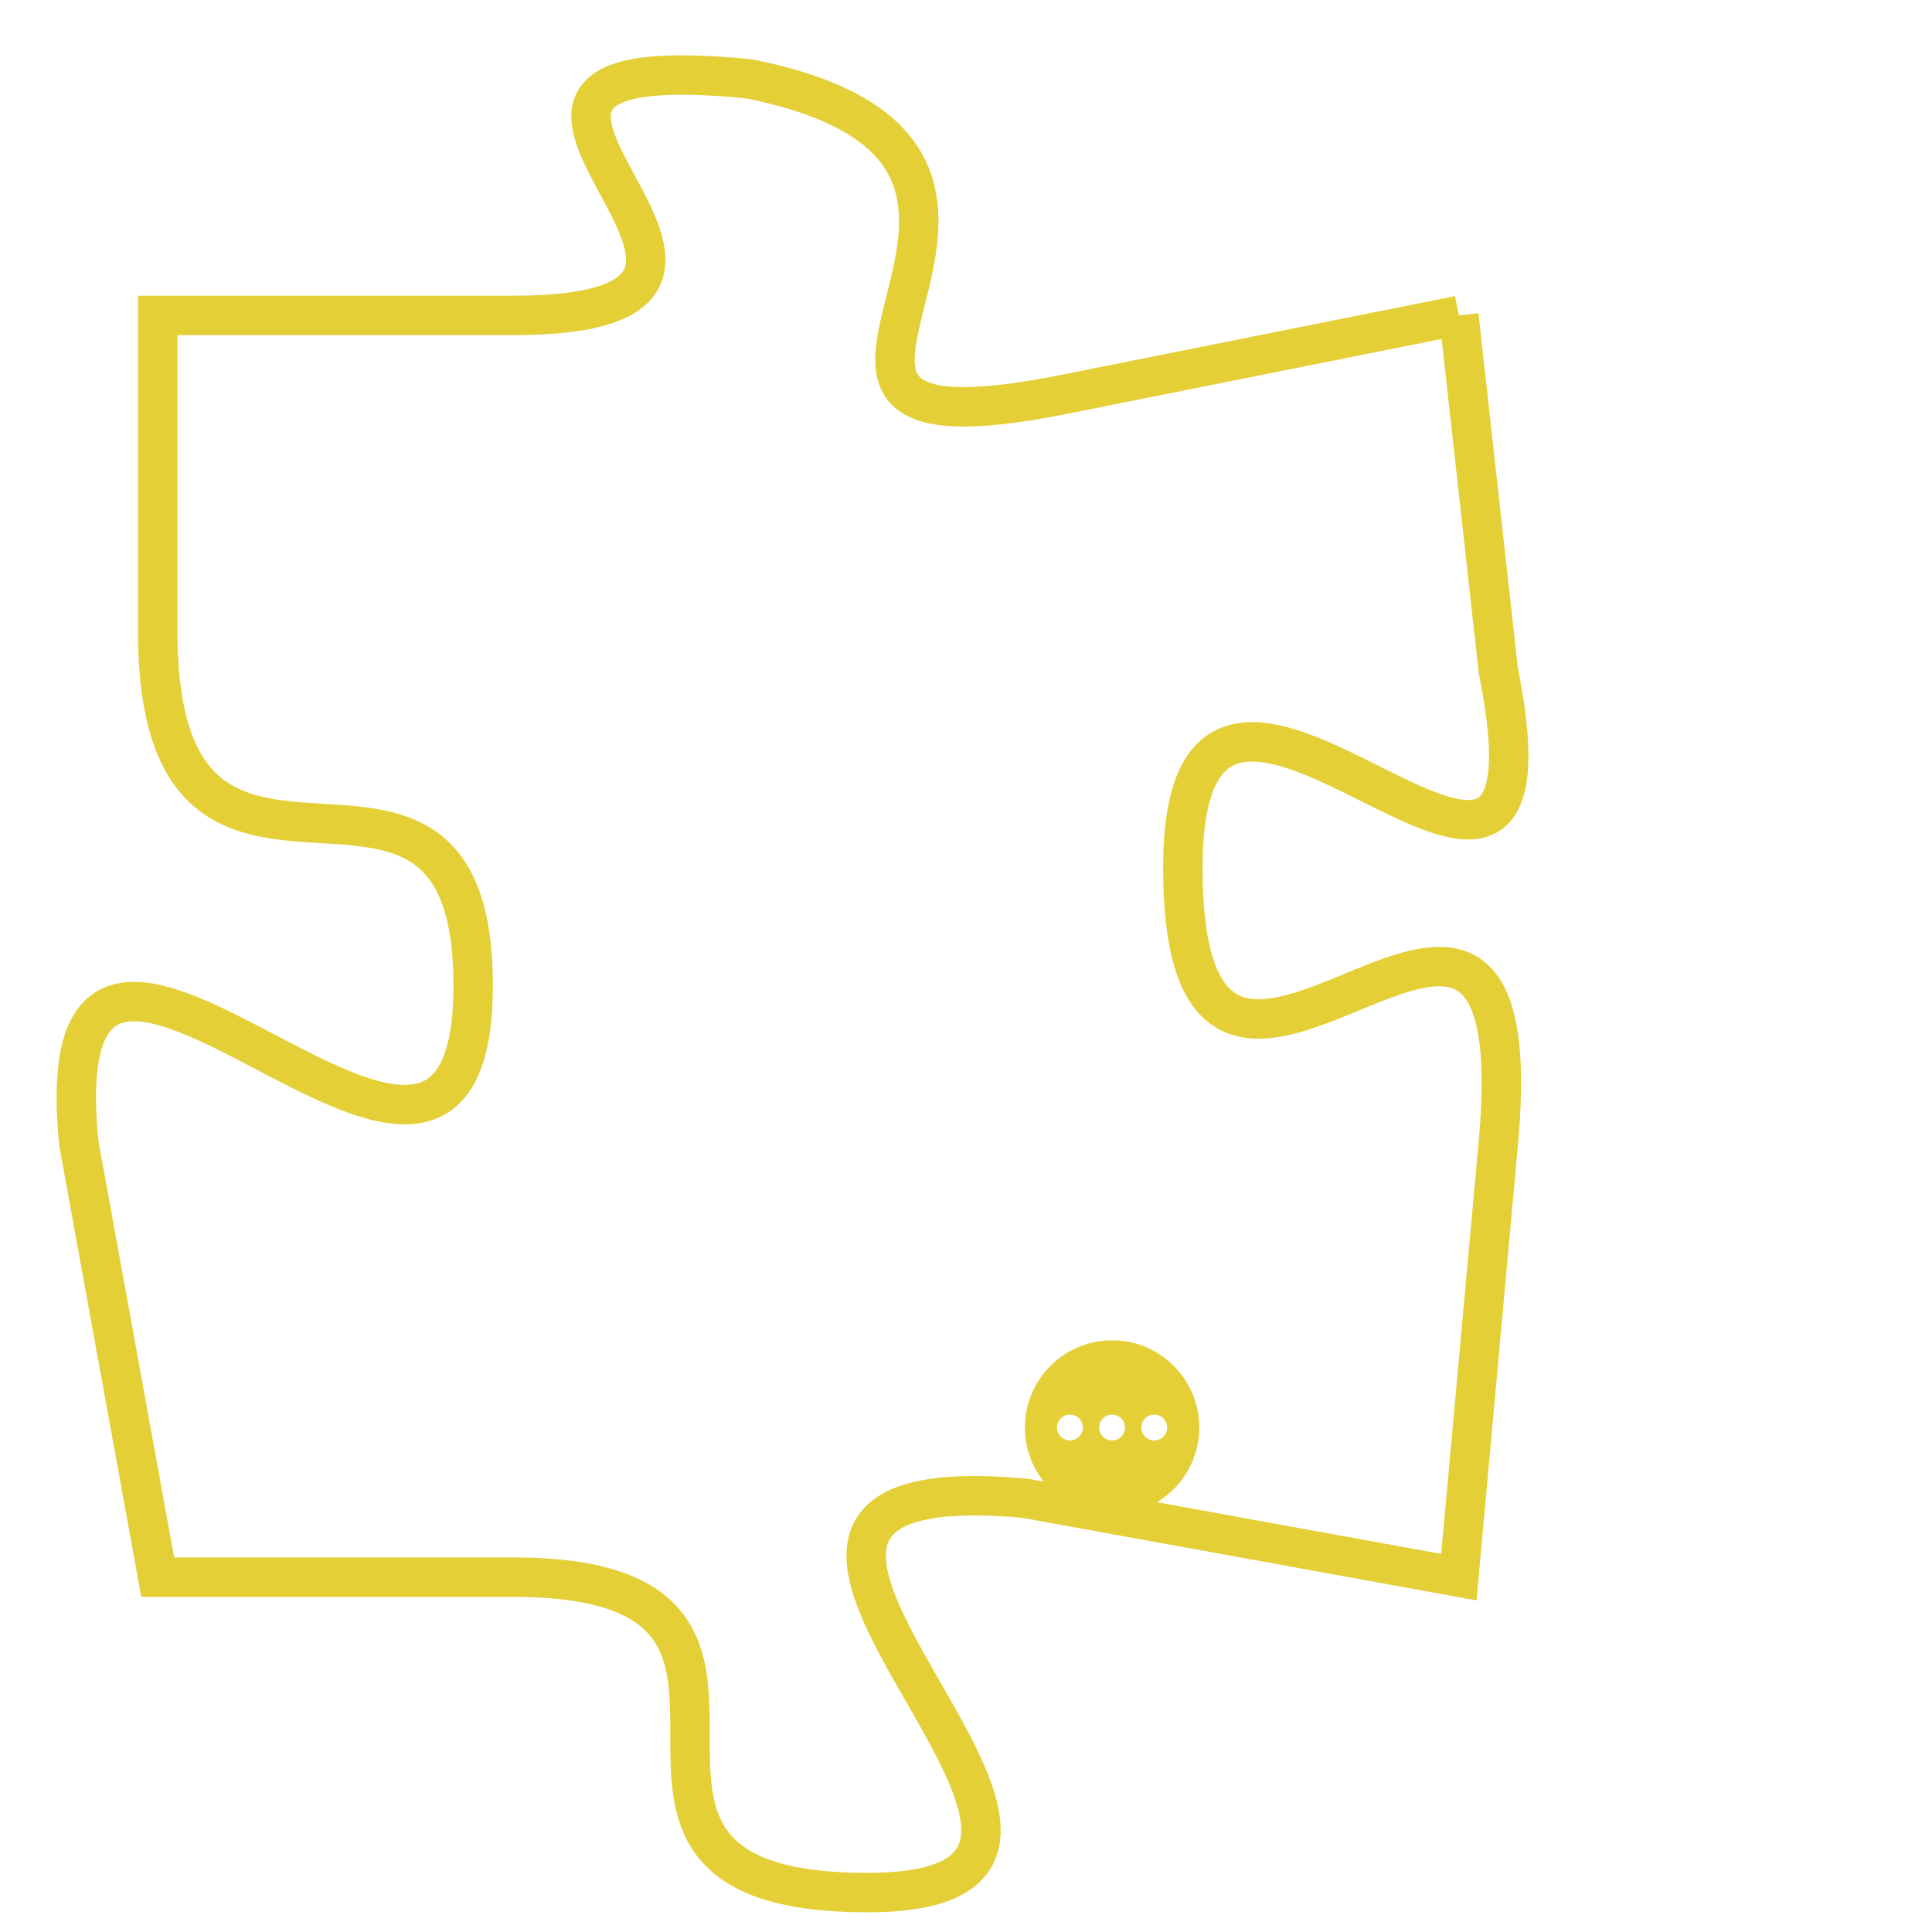<svg version="1.1" xmlns="http://www.w3.org/2000/svg" xmlns:xlink="http://www.w3.org/1999/xlink" fill="transparent" x="0" y="0" width="350" height="350" preserveAspectRatio="xMinYMin slice"><style type="text/css">.links{fill:transparent;stroke: #E4CF37;}.links:hover{fill:#63D272; opacity:0.4;}</style><defs><g id="allt"><path id="t1600" d="M1353,384 L1343,386 C1333,388 1345,380 1335,378 C1325,377 1338,384 1329,384 L1320,384 1320,384 L1320,392 C1320,401 1328,393 1328,401 C1328,410 1317,395 1318,405 L1320,416 1320,416 L1329,416 C1338,416 1329,424 1338,424 C1347,424 1331,413 1342,414 L1353,416 1353,416 L1354,405 C1355,394 1346,408 1346,398 C1346,389 1356,403 1354,393 L1353,384"/></g><clipPath id="c" clipRule="evenodd" fill="transparent"><use href="#t1600"/></clipPath></defs><svg viewBox="1316 376 41 49" preserveAspectRatio="xMinYMin meet"><svg width="4380" height="2430"><g><image crossorigin="anonymous" x="0" y="0" href="https://nftpuzzle.license-token.com/assets/completepuzzle.svg" width="100%" height="100%" /><g class="links"><use href="#t1600"/></g></g></svg><svg x="1342" y="410" height="9%" width="9%" viewBox="0 0 330 330"><g><a xlink:href="https://nftpuzzle.license-token.com/" class="links"><title>See the most innovative NFT based token software licensing project</title><path fill="#E4CF37" id="more" d="M165,0C74.019,0,0,74.019,0,165s74.019,165,165,165s165-74.019,165-165S255.981,0,165,0z M85,190 c-13.785,0-25-11.215-25-25s11.215-25,25-25s25,11.215,25,25S98.785,190,85,190z M165,190c-13.785,0-25-11.215-25-25 s11.215-25,25-25s25,11.215,25,25S178.785,190,165,190z M245,190c-13.785,0-25-11.215-25-25s11.215-25,25-25 c13.785,0,25,11.215,25,25S258.785,190,245,190z"></path></a></g></svg></svg></svg>